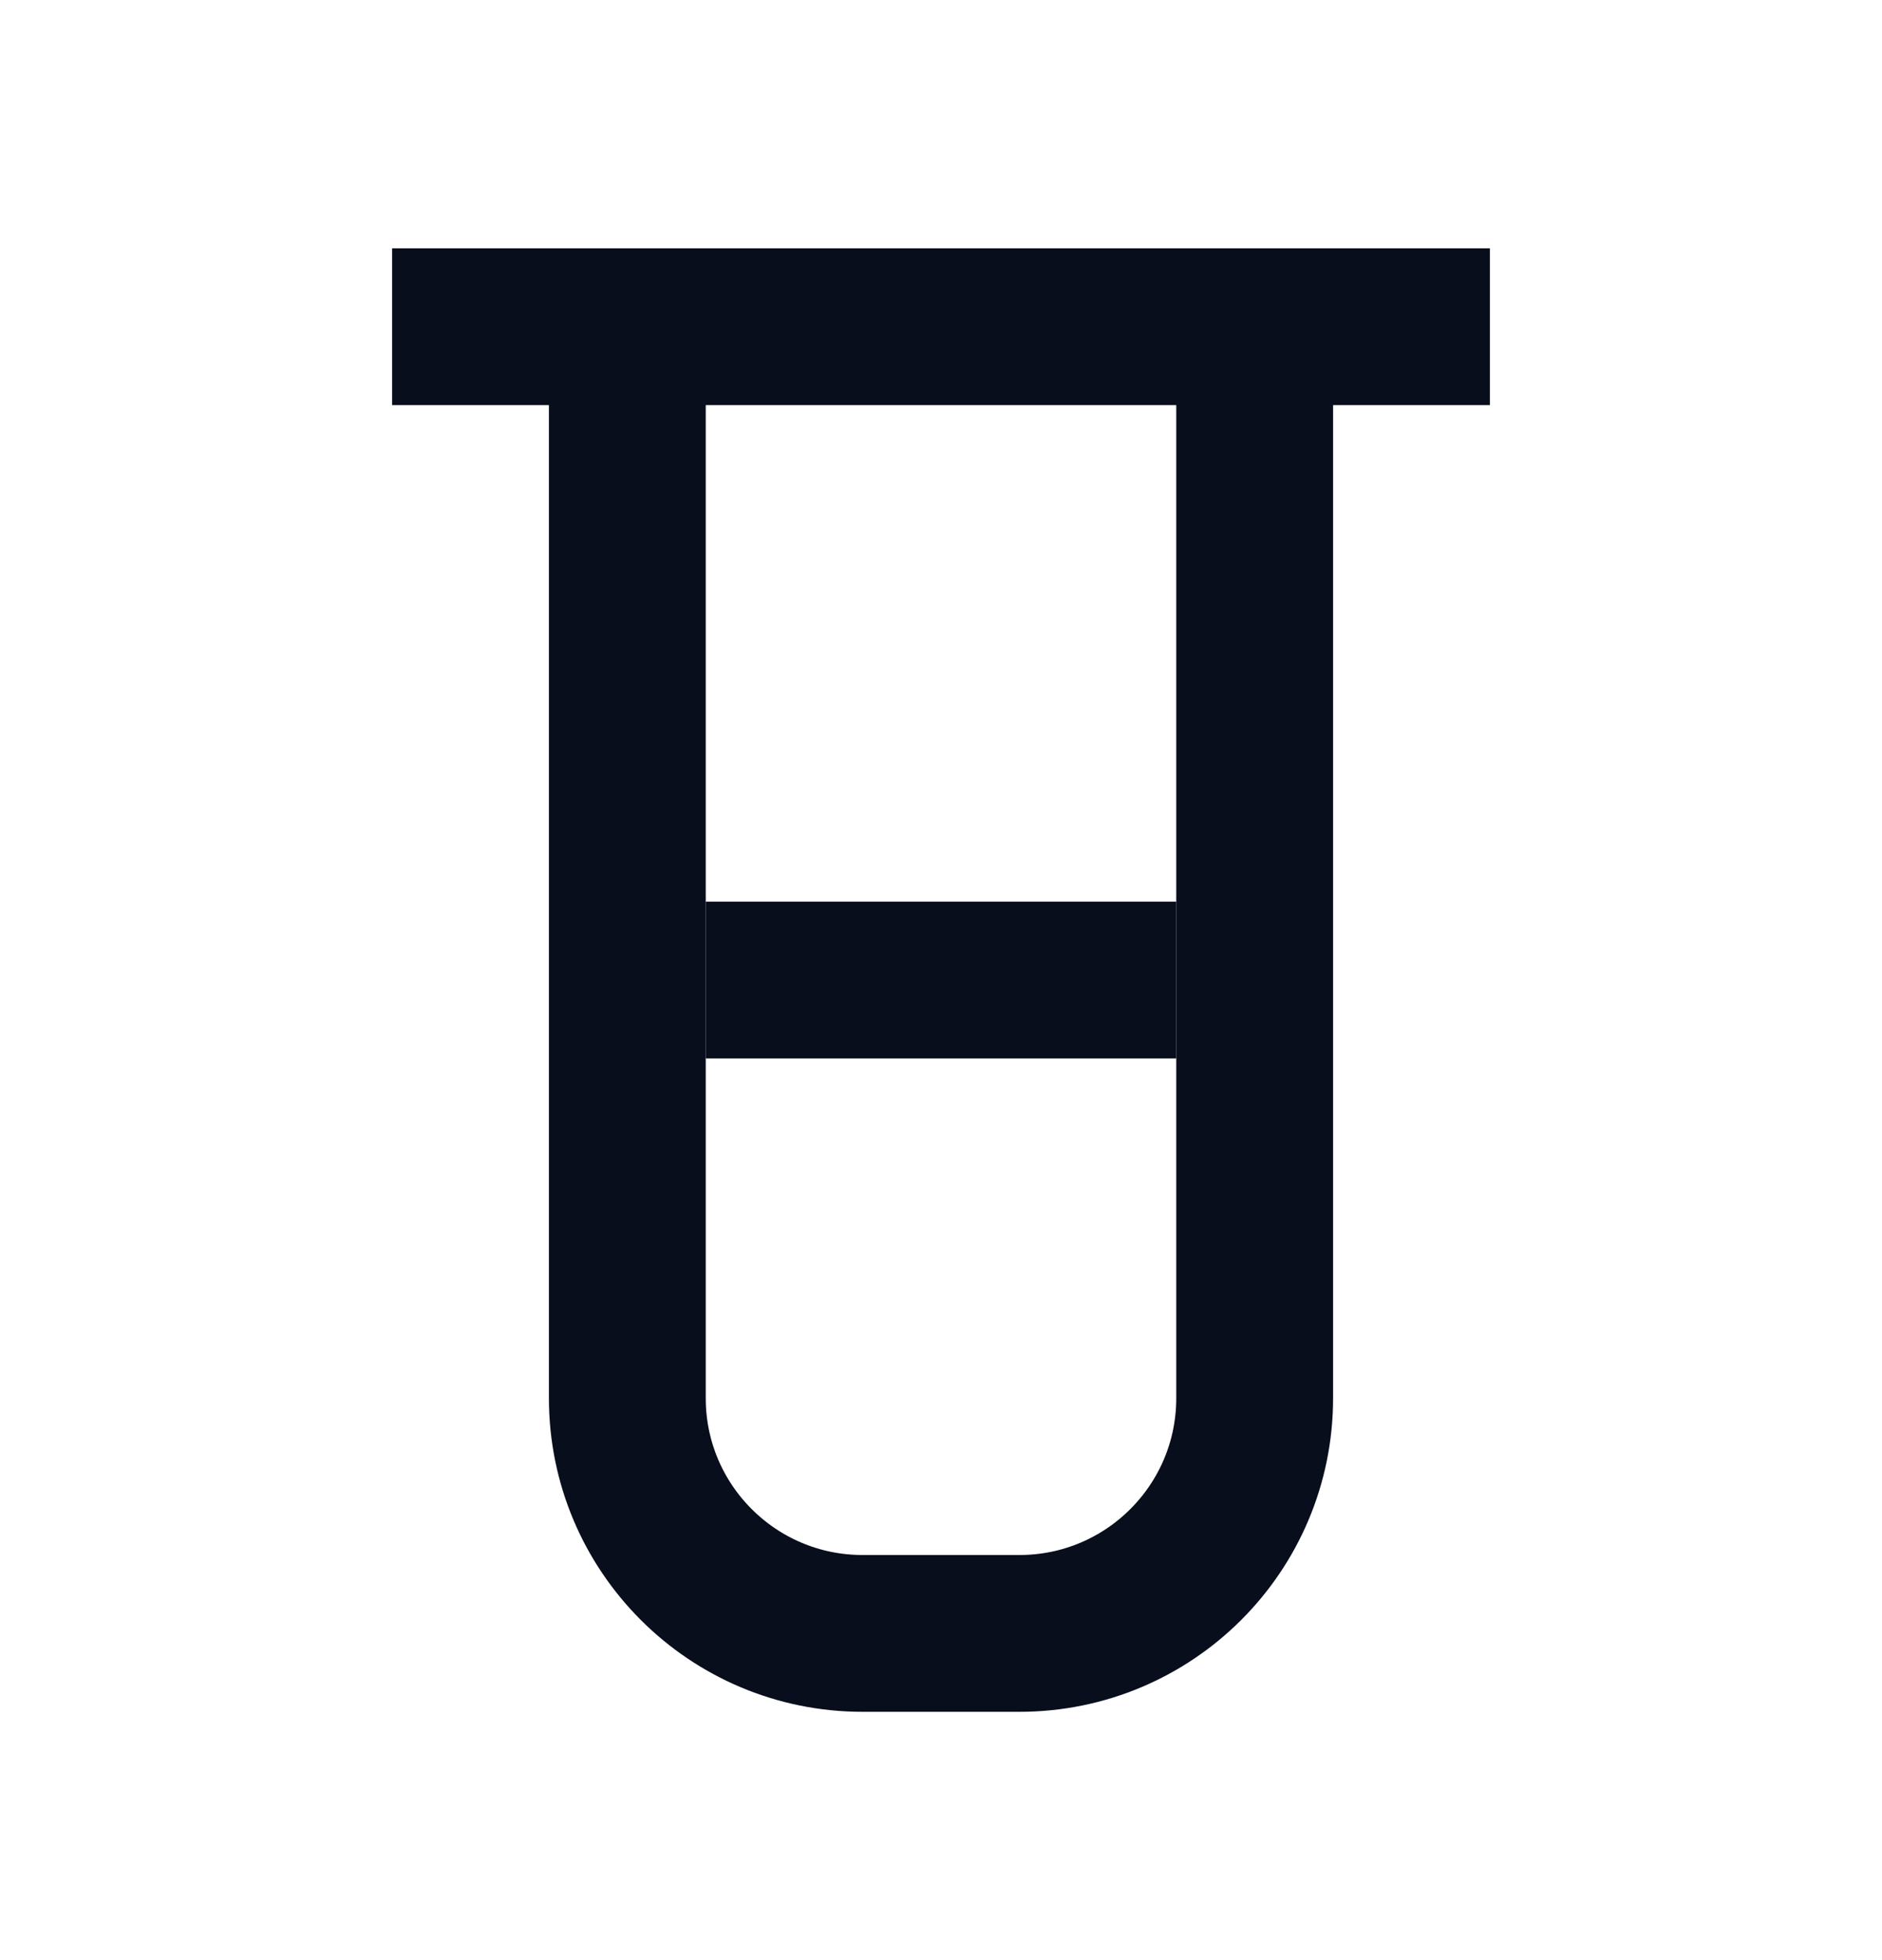 <svg width="24" height="25" viewBox="0 0 24 25" fill="none" xmlns="http://www.w3.org/2000/svg">
<path d="M9 12.5H15" stroke="#090E1D" stroke-width="2"/>
<path d="M8 4.167V17.833C8 19.49 9.343 20.833 11 20.833H13C14.657 20.833 16 19.49 16 17.833V4.167" stroke="#090E1D" stroke-width="2"/>
<path d="M5 4.167H19" stroke="#090E1D" stroke-width="2"/>
</svg>
